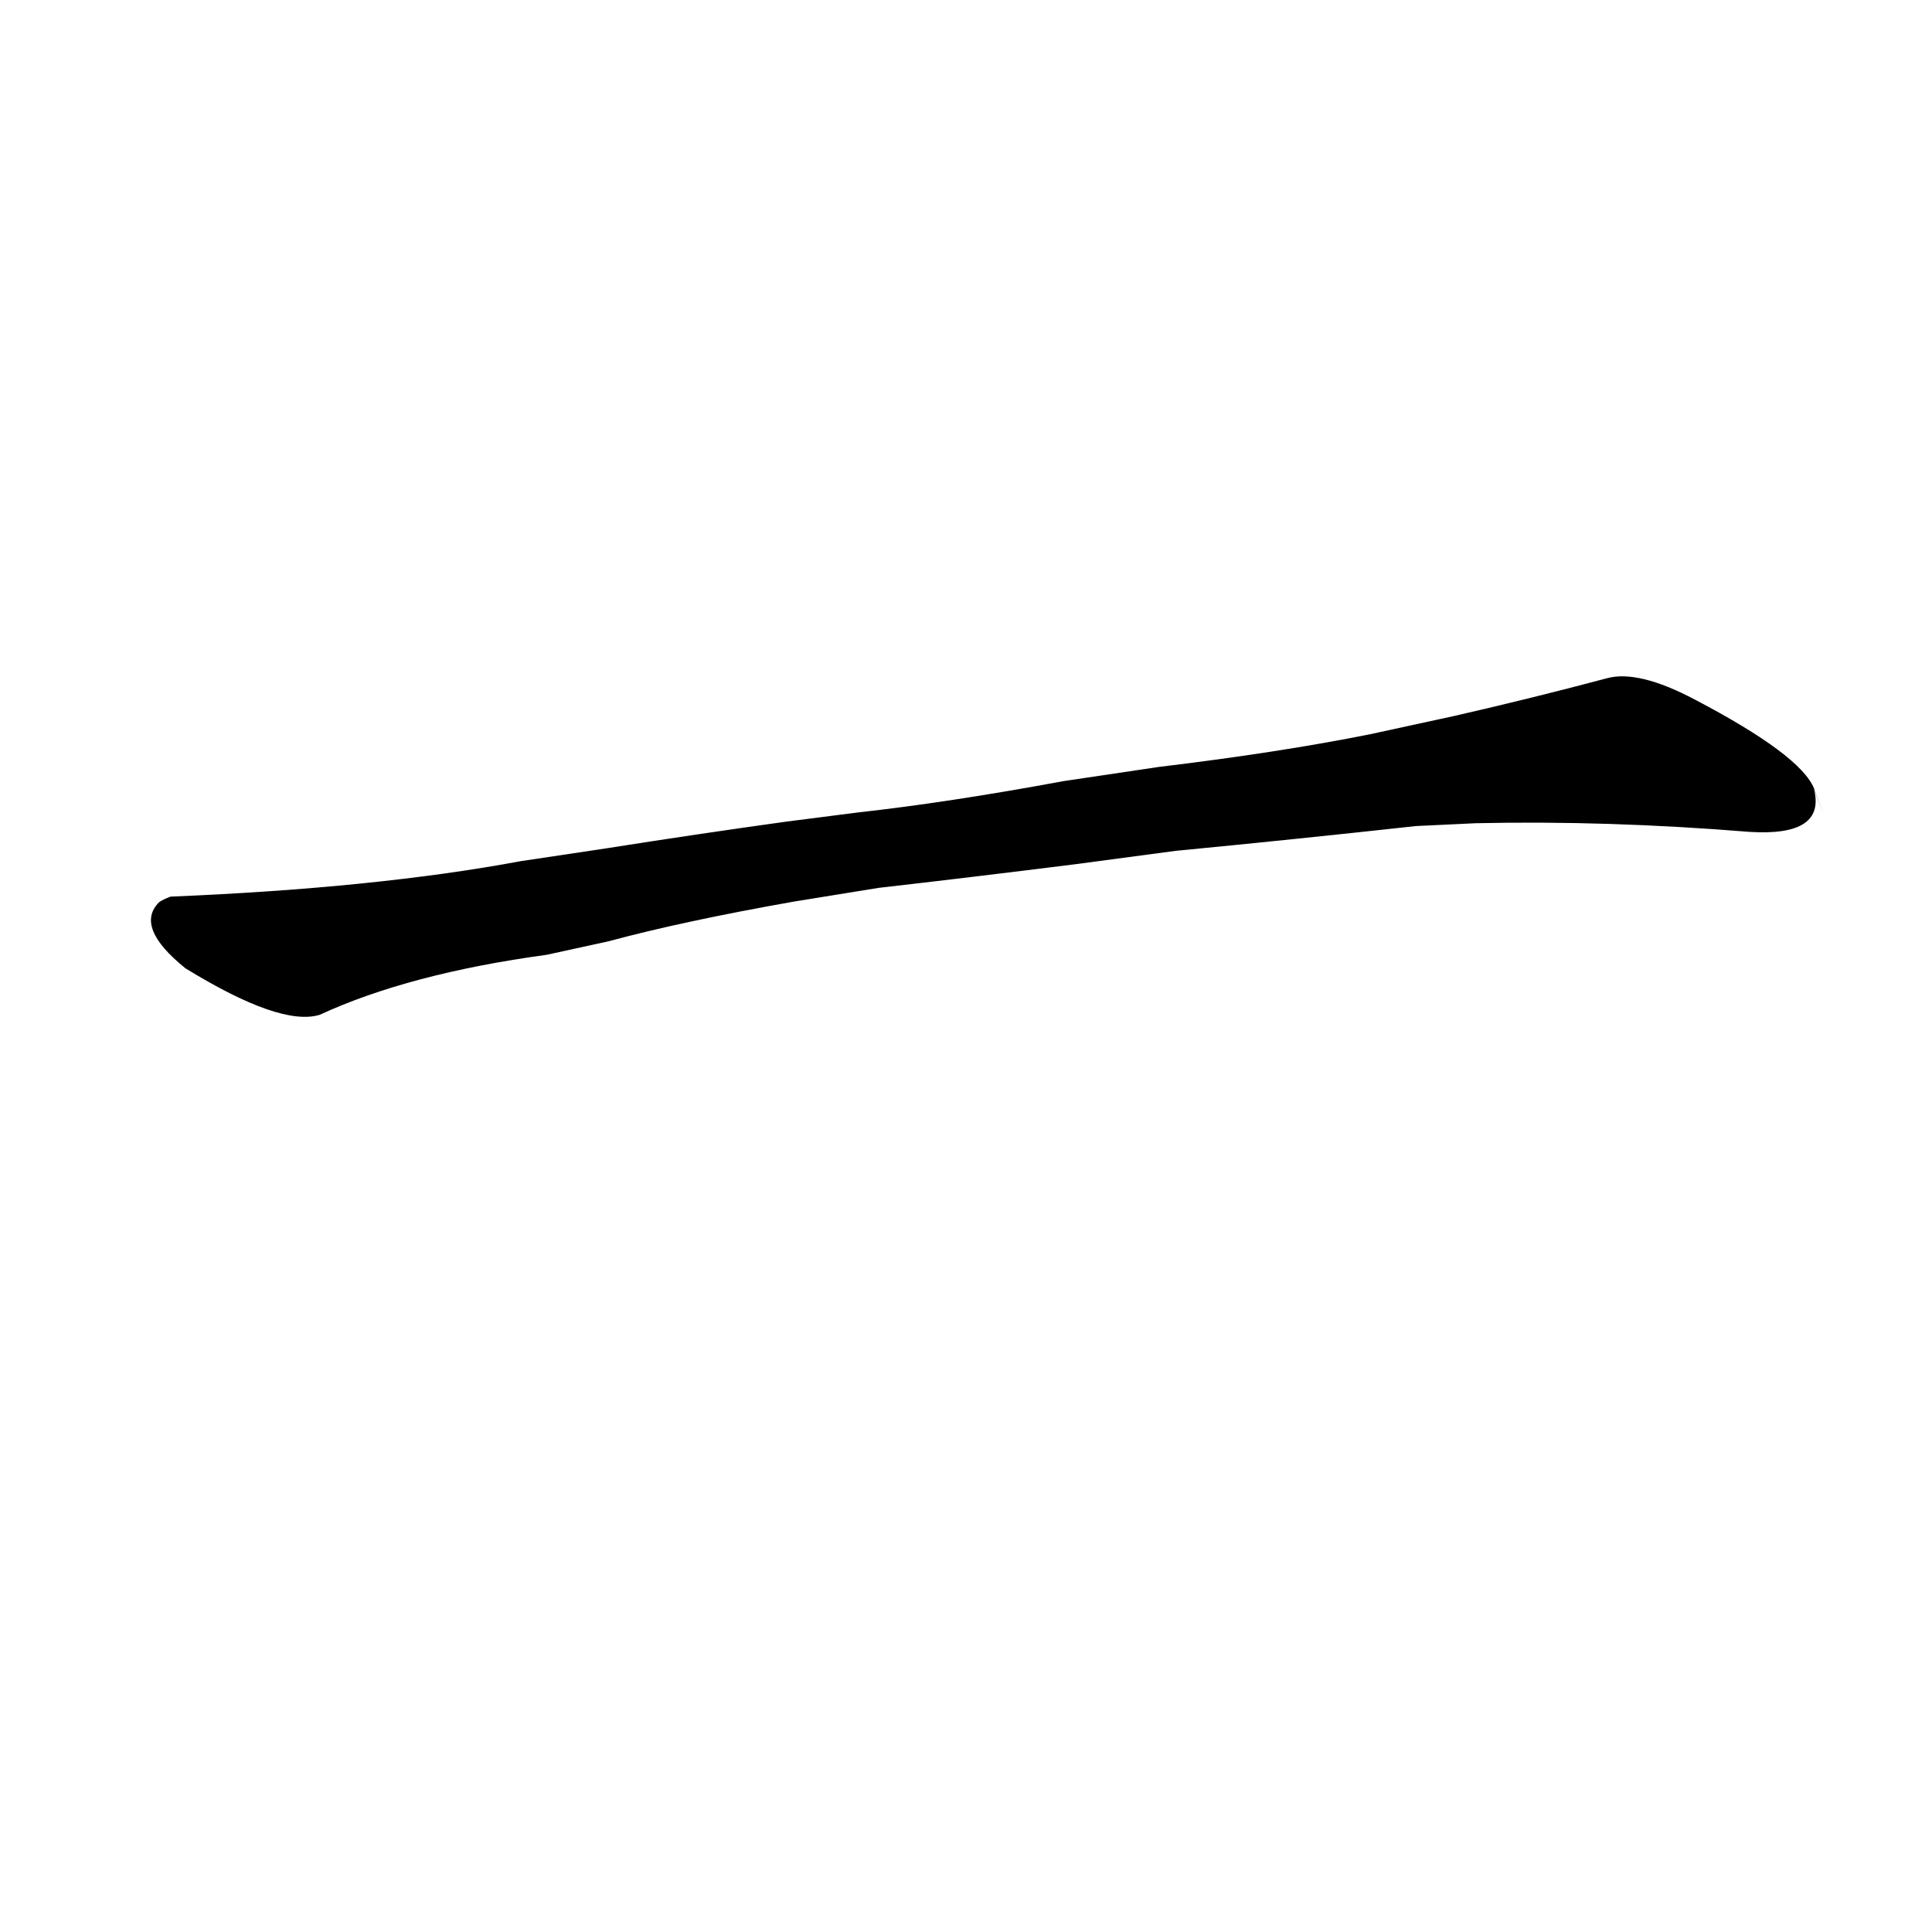 <?xml version="1.0" ?>
<svg height="1024" version="1.1" width="1024" xmlns="http://www.w3.org/2000/svg">
  <defs/>
  <g>
    <path d="M 623.388 450.944 Q 687.375 444.763 750.465 437.826 L 782.126 436.325 Q 851.697 434.78 927.321 440.916 Q 968.13 443.459 961.375 417.892 Q 971.902 446.085 961.511 417.972 Q 954.35 400.166 898.279 370.769 Q 868.285 354.907 851.633 359.503 Q 812.813 369.861 770.911 379.444 L 726.222 389.154 Q 677.966 398.828 614.112 406.504 L 563.642 414.018 Q 502.882 425.268 455.074 430.577 L 416.943 435.451 Q 369.473 442.036 321.716 449.58 L 276.037 456.428 Q 199.28 470.732 90.42 475.229 Q 86.33 476.721 84.279 478.232 Q 71.201 491.361 98.251 513.193 Q 148.768 544.25 169.485 537.851 Q 216.756 516.018 289.866 506.043 L 322.63 498.879 Q 362.152 488.213 420.873 477.846 L 465.708 470.582 Q 512.291 465.281 571.061 457.917 L 623.388 450.944" fill="rgb(0, 0, 0)" opacity="0.999" stroke-width="1.0"/>
  </g>
</svg>
